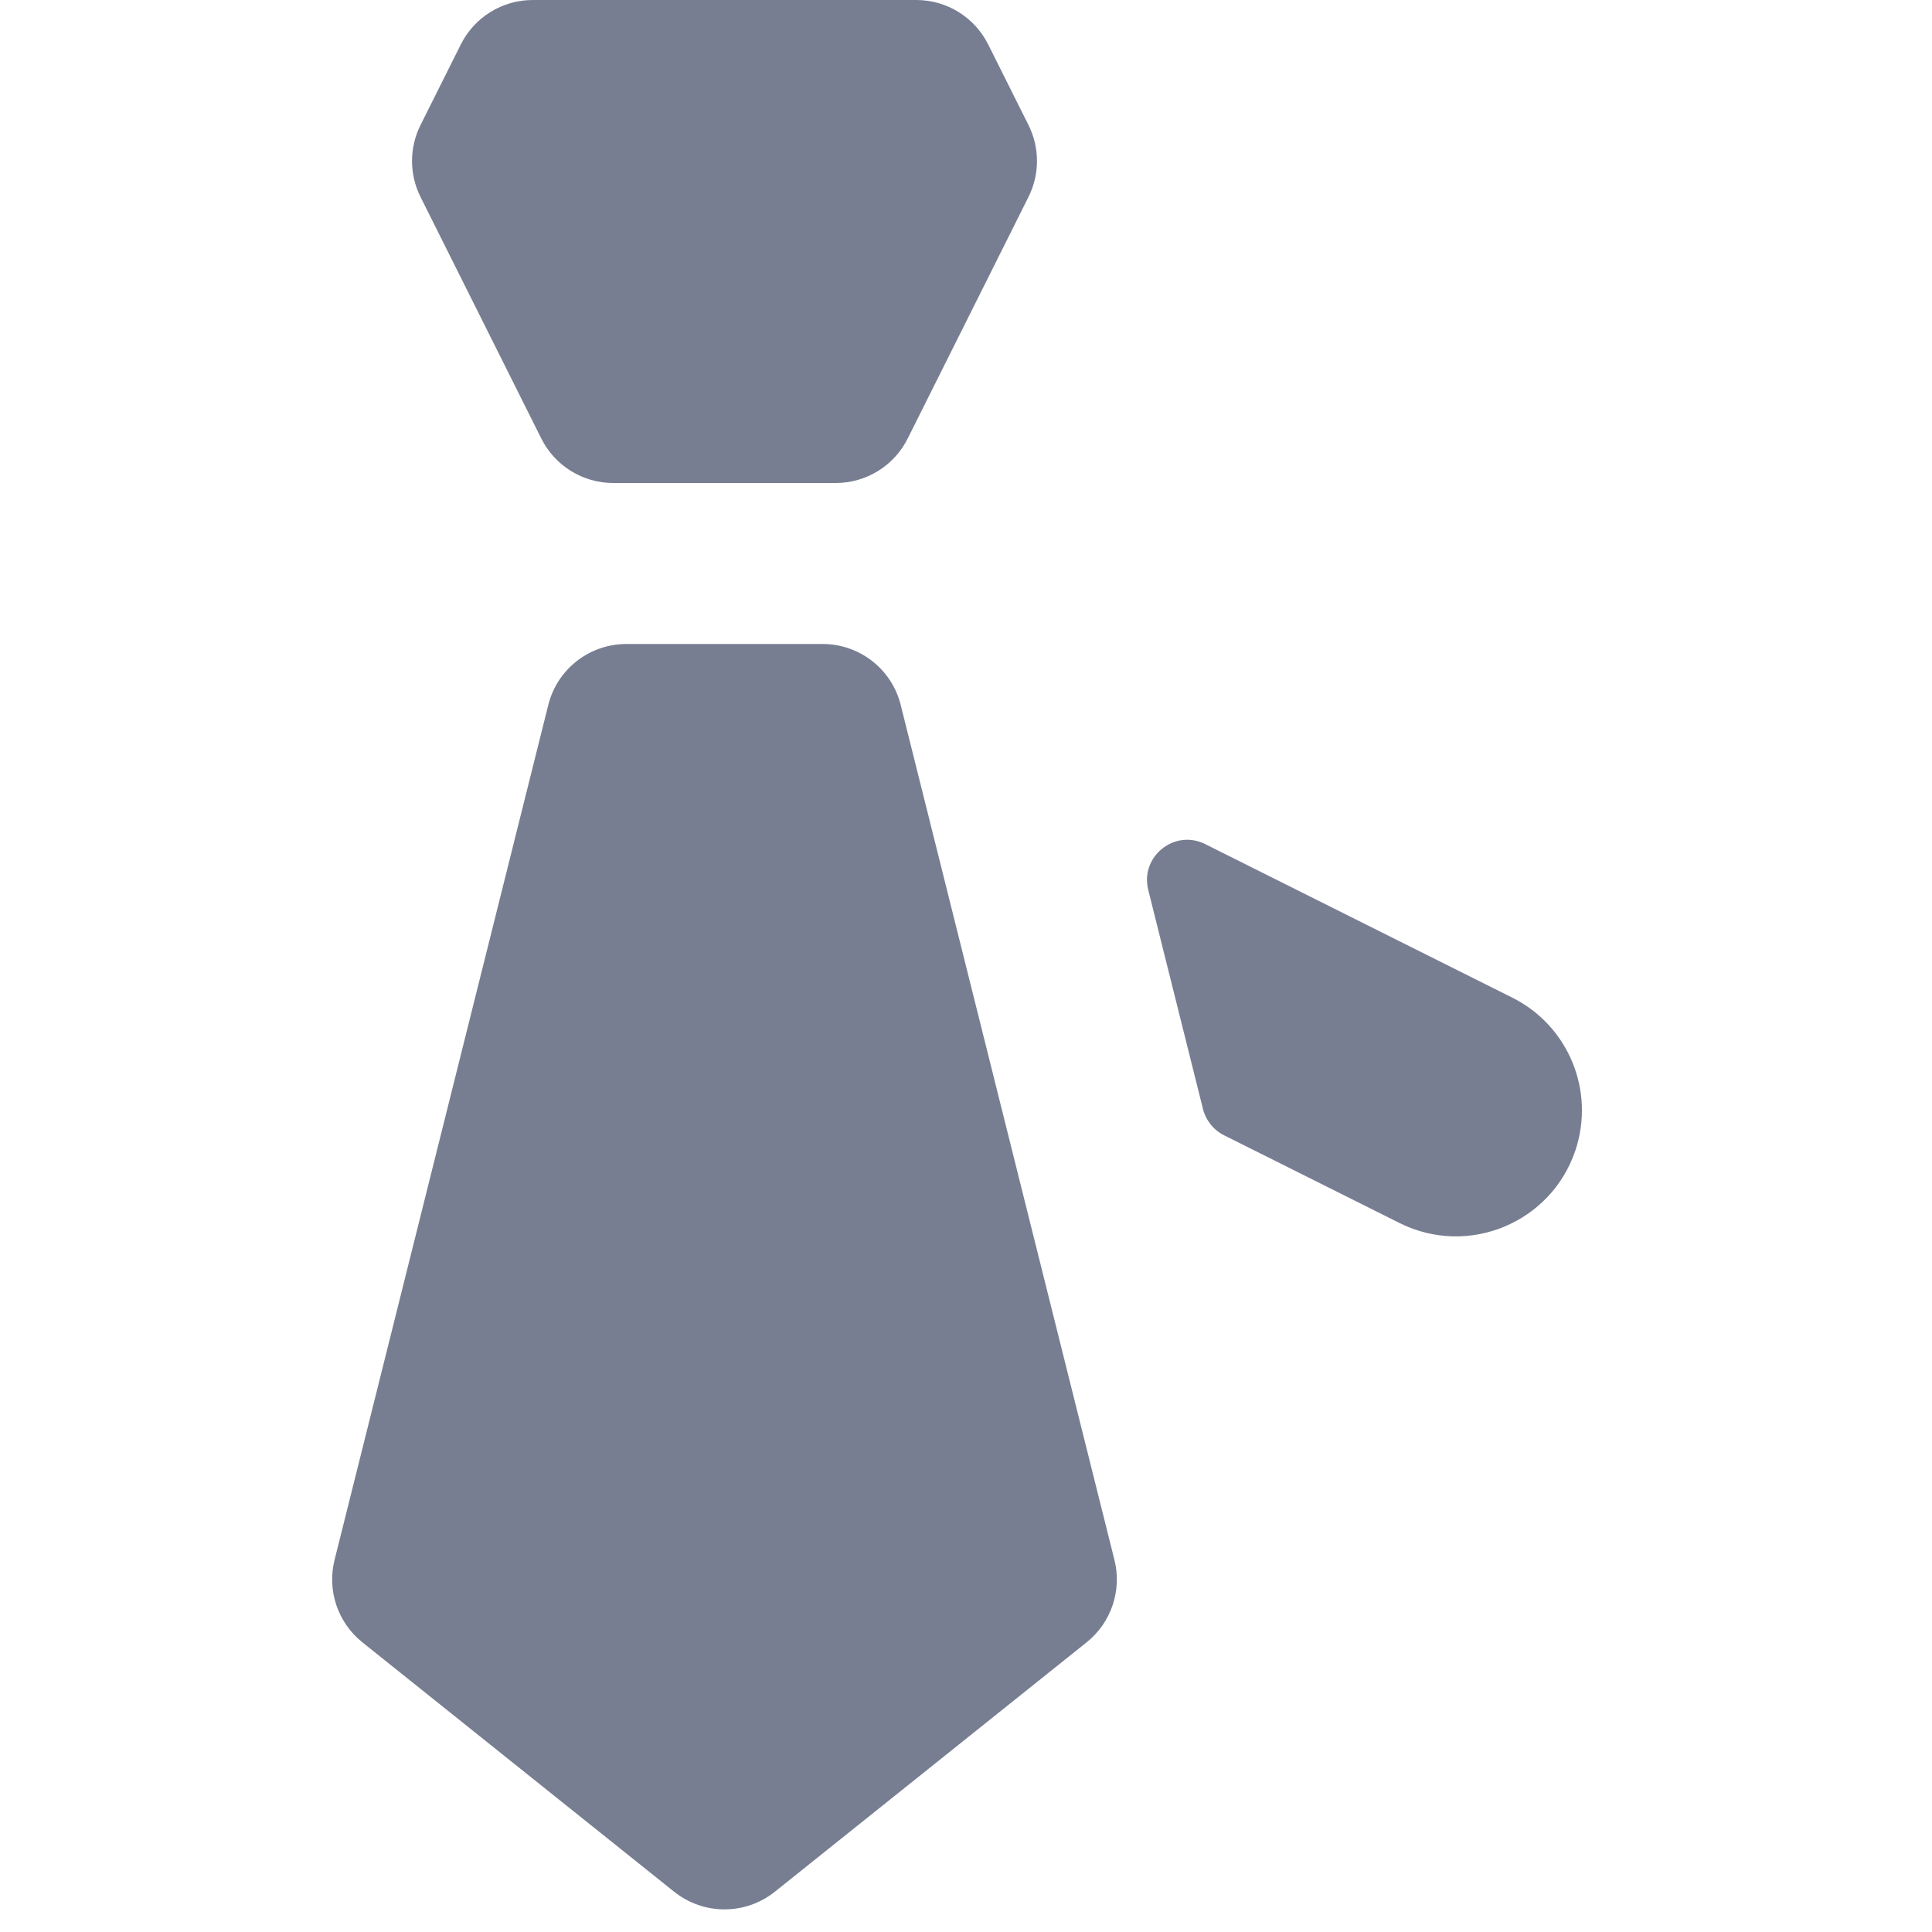 <svg width="24" height="24" viewBox="0 0 24 24" fill="none" xmlns="http://www.w3.org/2000/svg">
<path d="M18.786 12.393L14.972 10.486C14.59 10.295 14.16 10.64 14.264 11.055L14.944 13.777C14.98 13.918 15.075 14.038 15.206 14.103L17.386 15.193C18.238 15.619 19.27 15.191 19.571 14.288C19.817 13.549 19.483 12.741 18.786 12.393Z" fill="#777E91"/>
<path d="M6.811 8.757C6.922 8.312 7.322 8 7.781 8H10.219C10.678 8 11.078 8.312 11.189 8.757L13.844 19.378C13.939 19.757 13.804 20.157 13.499 20.401L9.625 23.5C9.259 23.792 8.741 23.792 8.375 23.5L4.501 20.401C4.196 20.157 4.061 19.757 4.156 19.378L6.811 8.757Z" fill="#777E91"/>
<path d="M5.724 0.553C5.893 0.214 6.239 0 6.618 0H11.382C11.761 0 12.107 0.214 12.276 0.553L12.776 1.553C12.917 1.834 12.917 2.166 12.776 2.447L11.276 5.447C11.107 5.786 10.761 6 10.382 6H7.618C7.239 6 6.893 5.786 6.724 5.447L5.224 2.447C5.083 2.166 5.083 1.834 5.224 1.553L5.724 0.553Z" fill="#777E91"/>
</svg>
